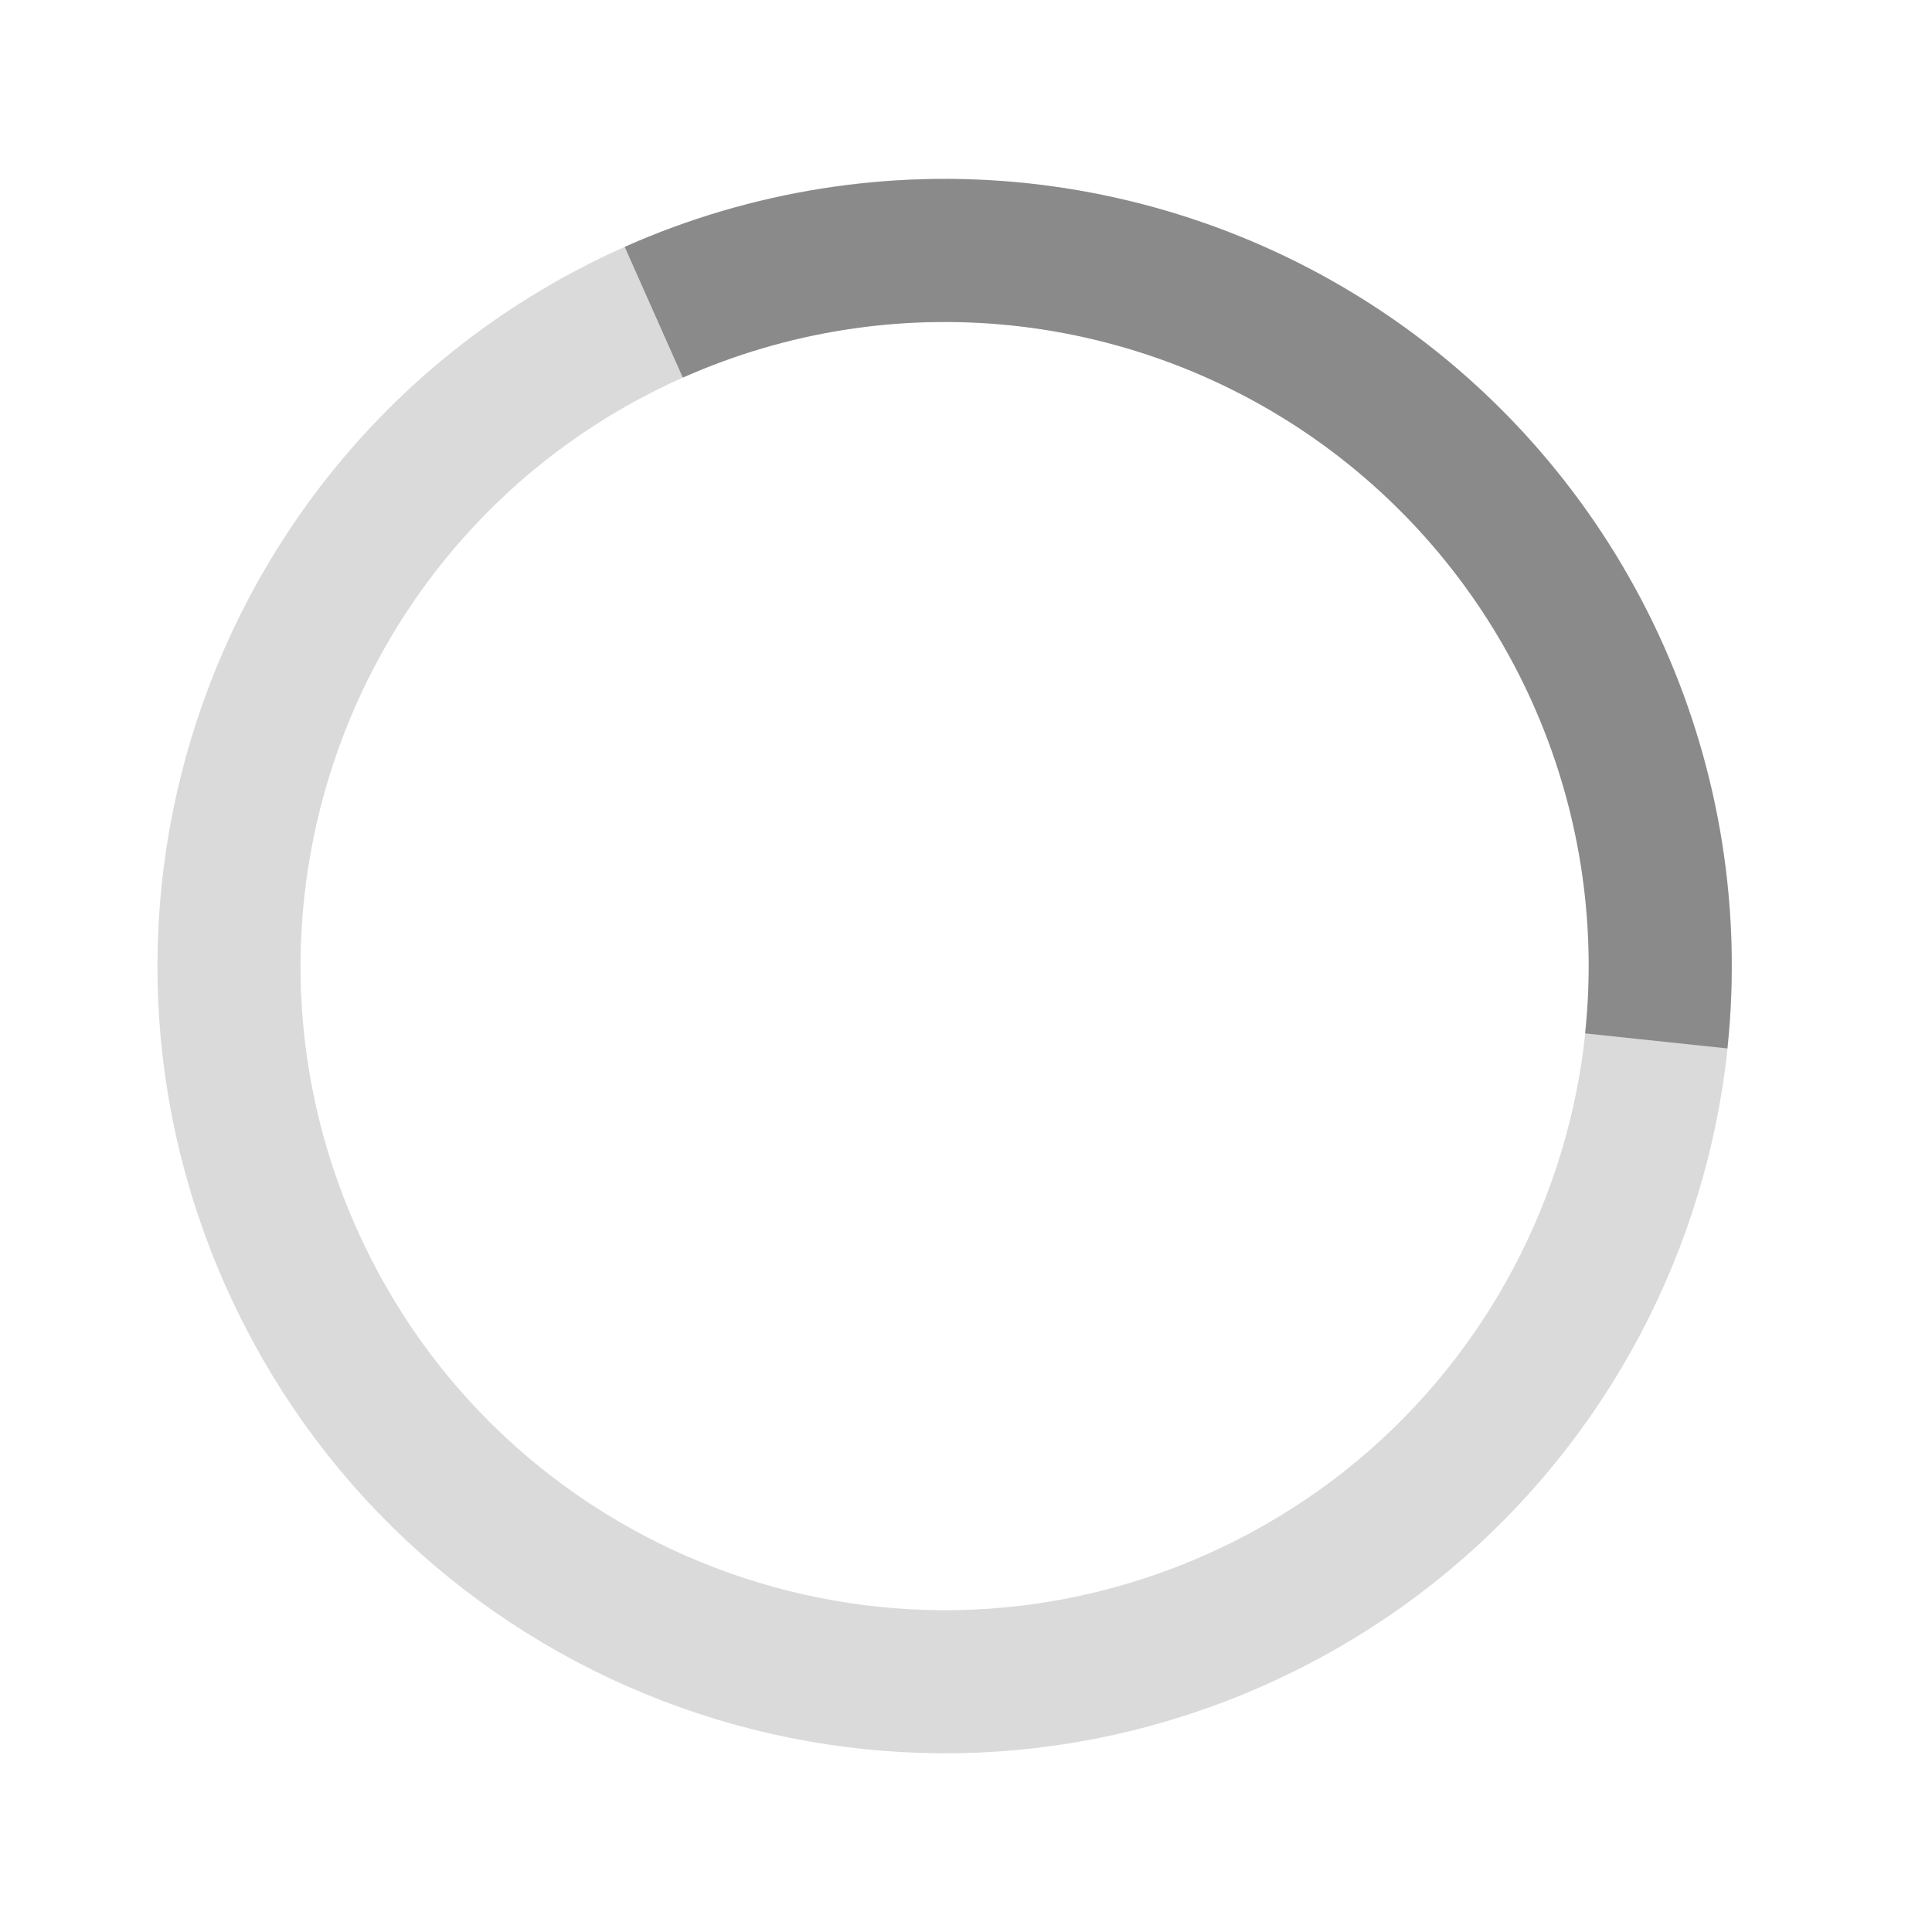 <svg preserveAspectRatio="none" width="18" height="18" viewBox="0 0 18 18" fill="none" xmlns="http://www.w3.org/2000/svg">
<path vector-effect="non-scaling-stroke" opacity="0.25" d="M11.512 15.091C14.876 13.594 16.389 9.653 14.892 6.289C13.395 2.926 9.454 1.412 6.091 2.909C2.727 4.406 1.214 8.347 2.711 11.711C4.208 15.075 8.148 16.588 11.512 15.091Z" stroke="#6F6F6F" stroke-width="1.333"/>
<path vector-effect="non-scaling-stroke" opacity="0.75" d="M15.431 9.698C15.554 8.534 15.368 7.358 14.892 6.289C14.416 5.22 13.667 4.295 12.721 3.607C11.774 2.919 10.663 2.493 9.499 2.37C8.335 2.248 7.16 2.434 6.091 2.909" stroke="#6F6F6F" stroke-width="1.333"/>
</svg>

